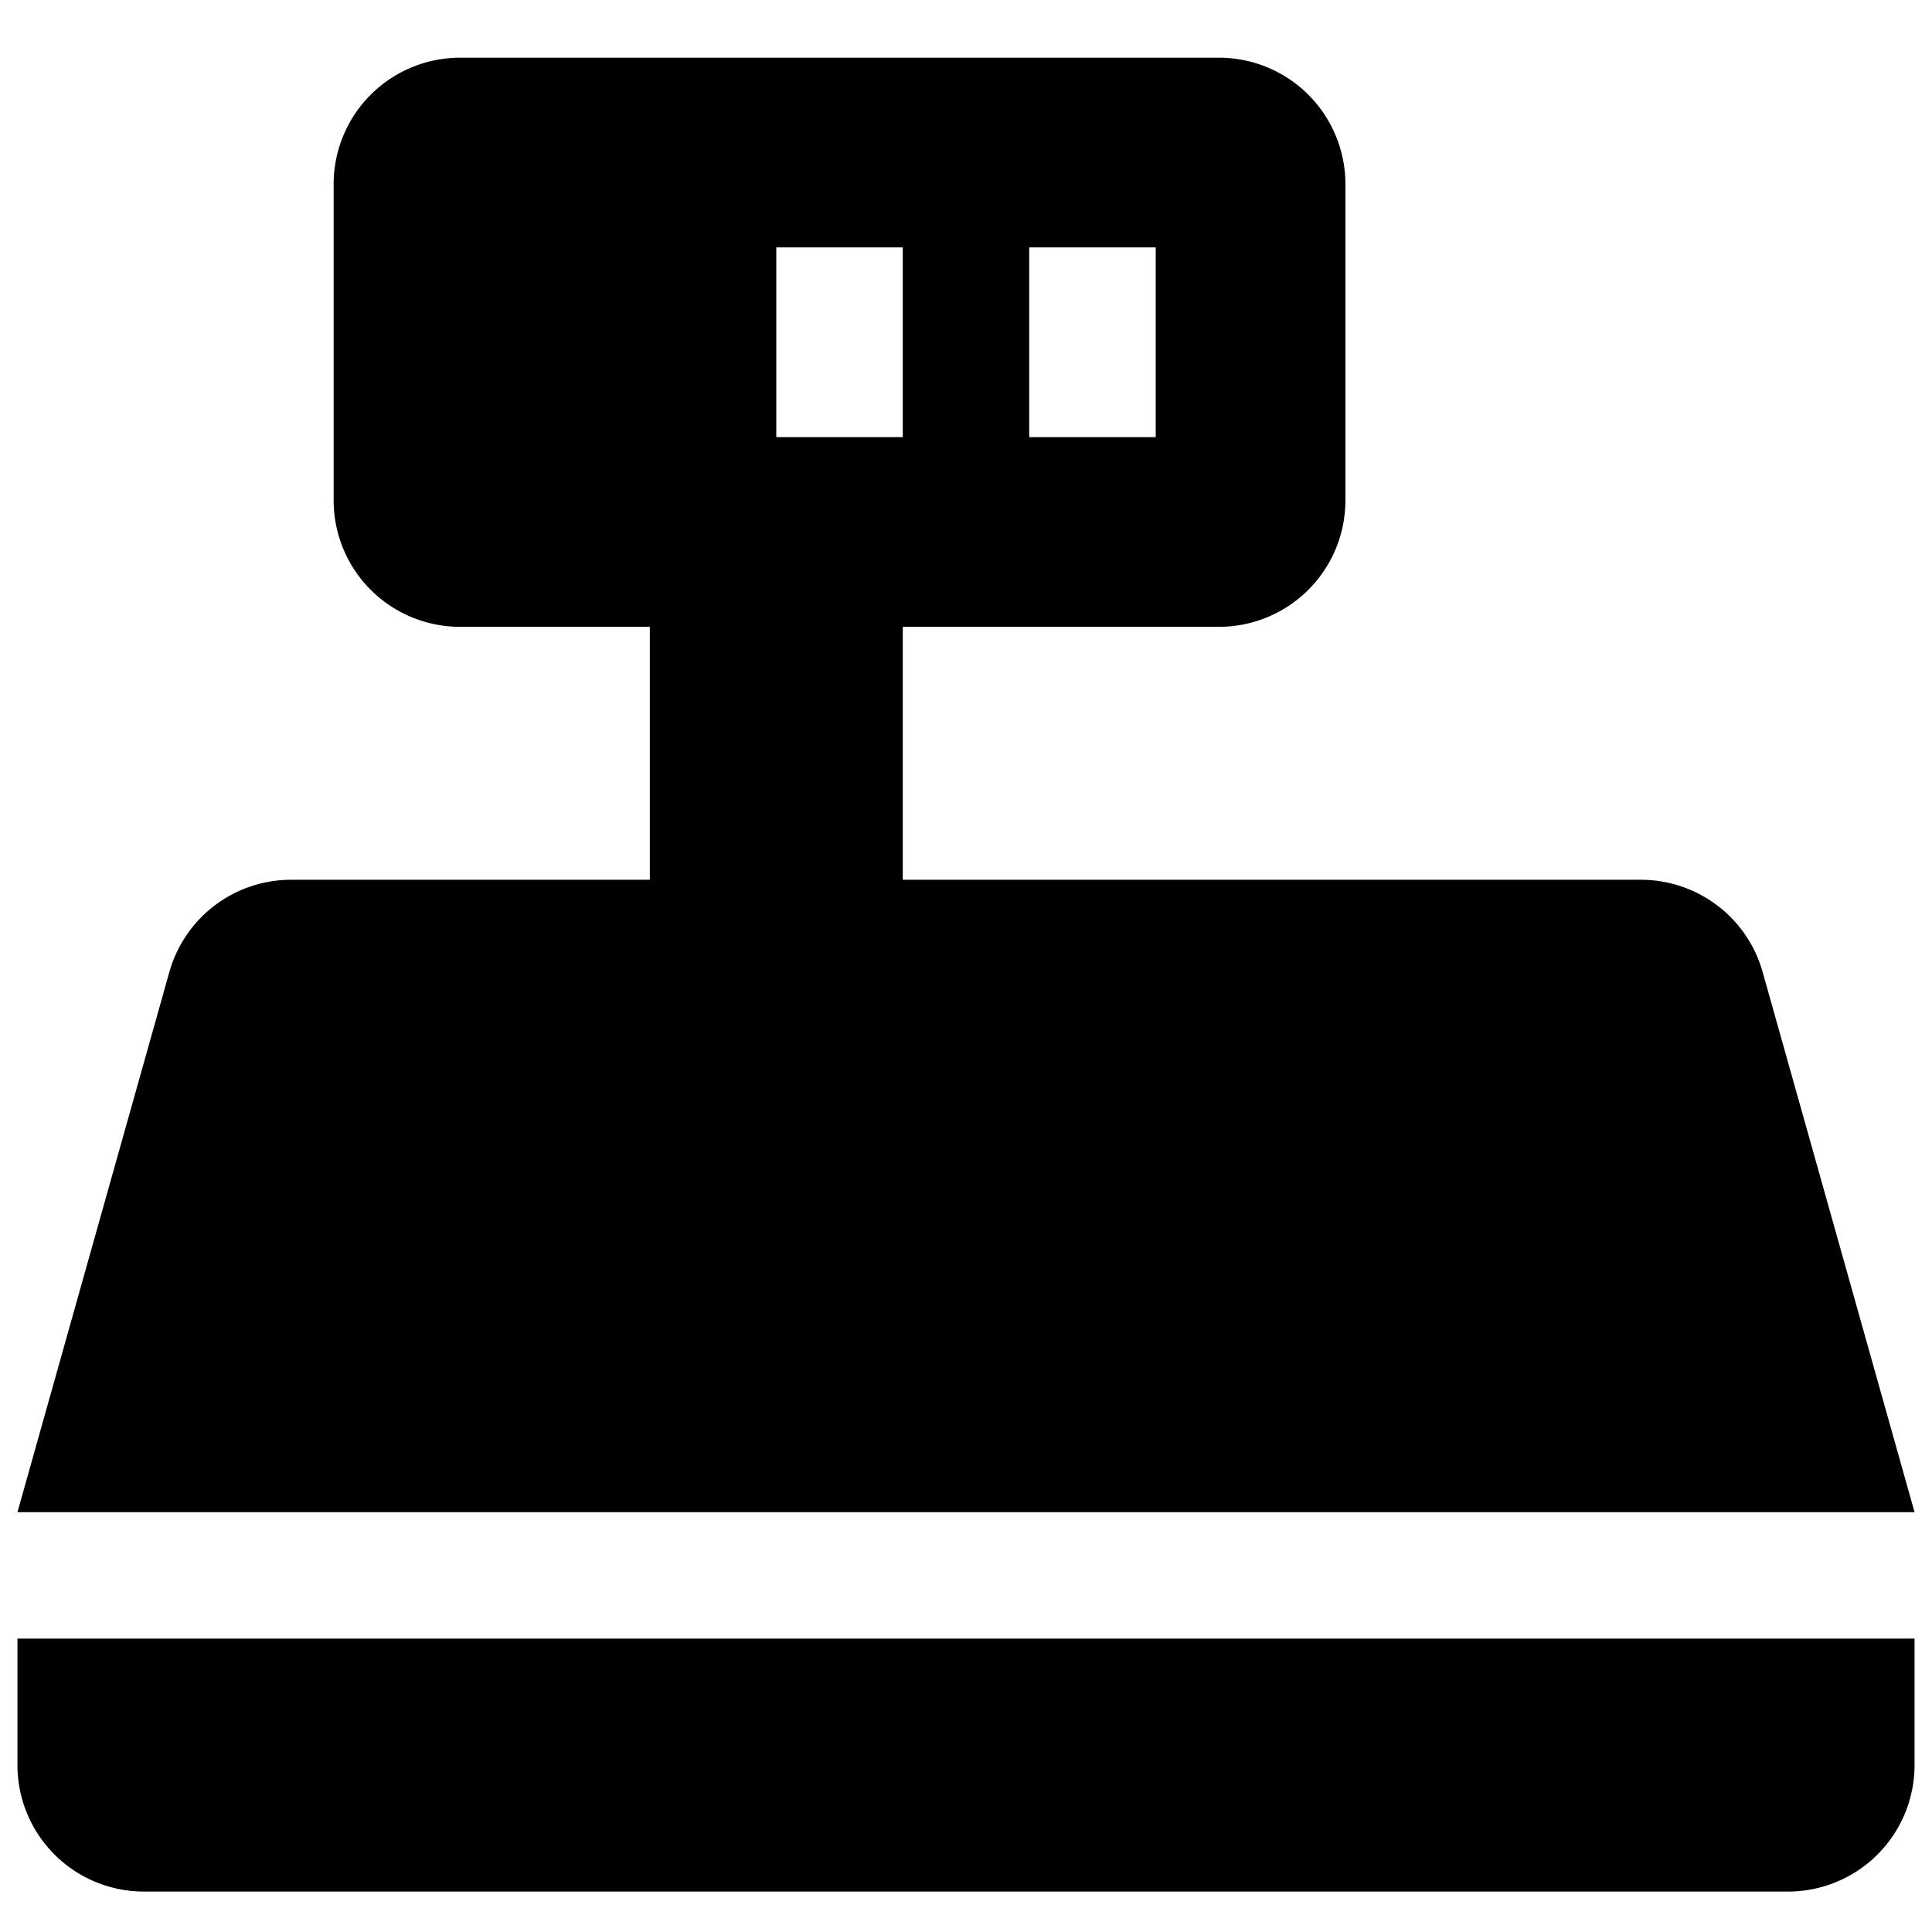 <?xml version="1.0" standalone="no"?><!DOCTYPE svg PUBLIC "-//W3C//DTD SVG 1.1//EN" "http://www.w3.org/Graphics/SVG/1.1/DTD/svg11.dtd"><svg t="1601886830099" class="icon" viewBox="0 0 1024 1024" version="1.1" xmlns="http://www.w3.org/2000/svg" p-id="5360" xmlns:xlink="http://www.w3.org/1999/xlink" width="200" height="200"><defs><style type="text/css"></style></defs><path d="M243.867 30.585h402.199a67.033 67.033 0 0 1 67.033 67.033v167.583a67.033 67.033 0 0 1-67.033 67.033H243.867a67.033 67.033 0 0 1-67.033-67.033v-167.583a67.033 67.033 0 0 1 67.033-67.033z m167.583 100.55v100.55h67.033v-100.55h-67.033z m134.066 0v100.55h67.033v-100.55h-67.033zM154.311 466.3h715.378a67.033 67.033 0 0 1 64.553 48.901L1014.749 801.466H9.251l80.507-286.265A67.033 67.033 0 0 1 154.311 466.3zM9.251 868.499h1005.498v67.033a67.033 67.033 0 0 1-67.033 67.033H76.284a67.033 67.033 0 0 1-67.033-67.033v-67.033z m335.166-536.265h134.066v134.066h-134.066v-134.066z" p-id="5361"></path></svg>